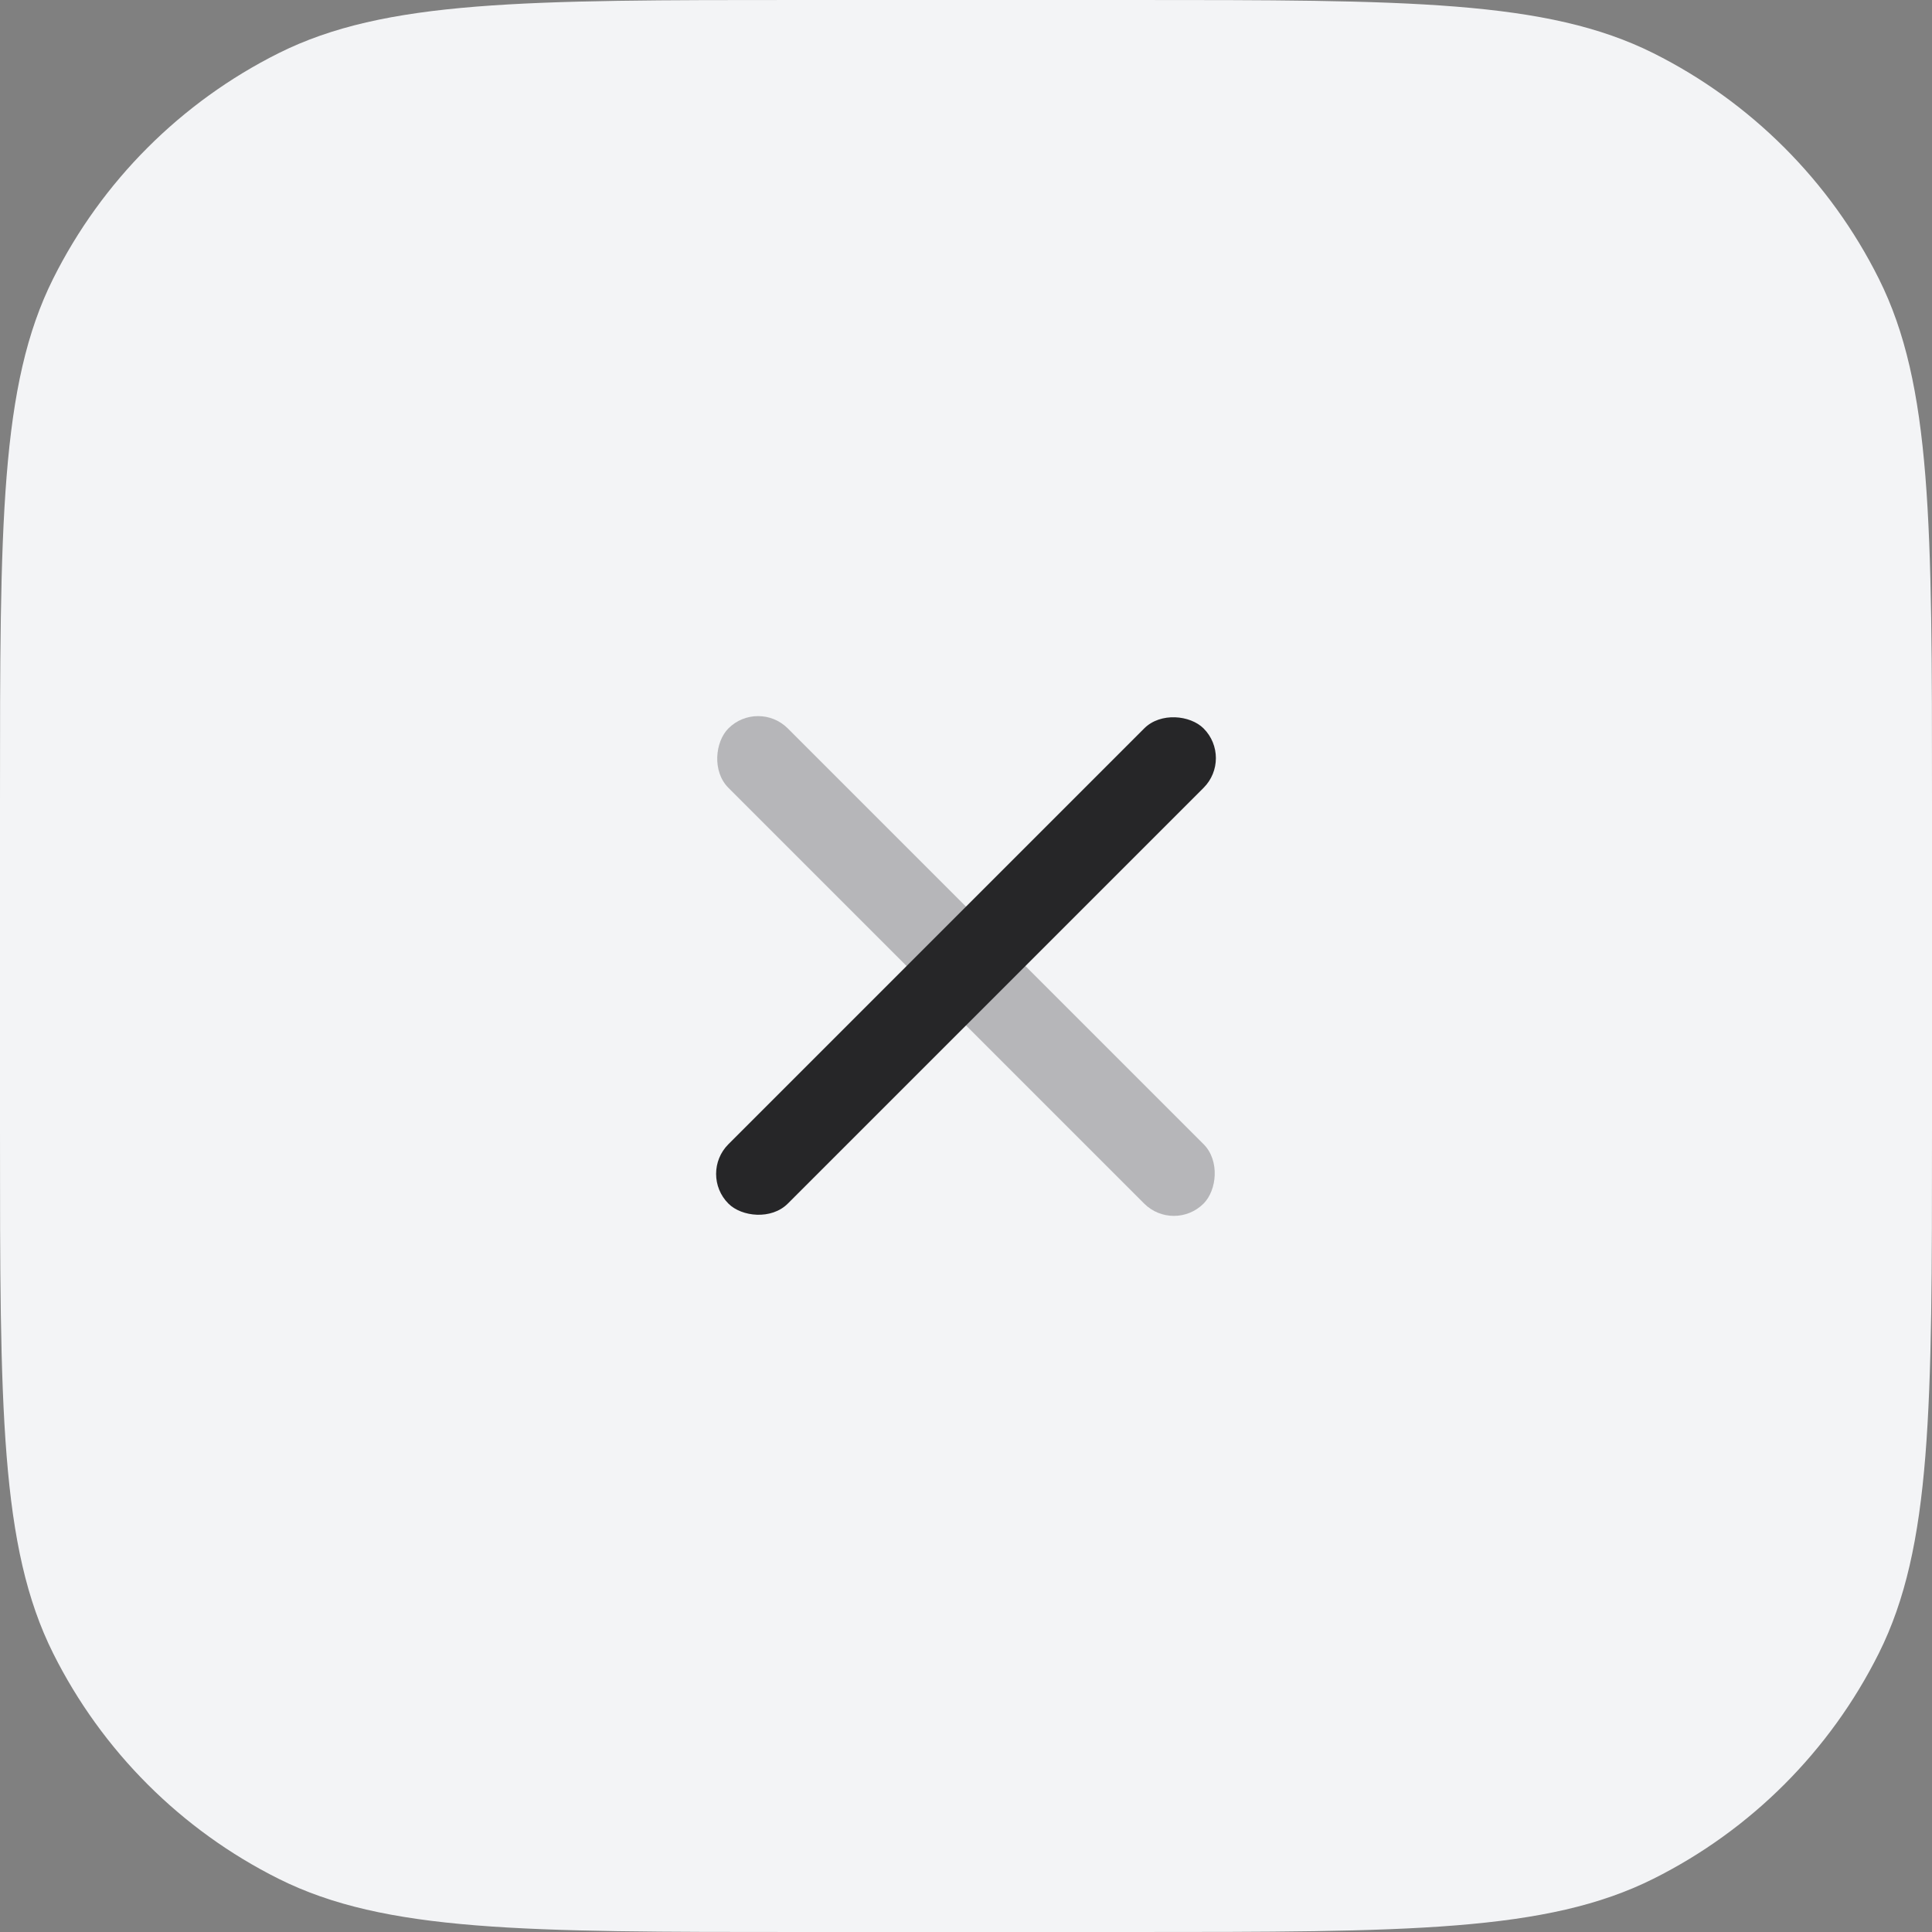 <svg width="46" height="46" viewBox="0 0 46 46" fill="none" xmlns="http://www.w3.org/2000/svg">
<rect x="0" y="0" width="46" height="46" fill="#808080" stroke="none"/>
<path d="M0 19.08C0 12.473 0 9.169 1.265 6.636C2.427 4.312 4.312 2.427 6.636 1.265C9.169 0 12.473 0 19.08 0H26.92C33.527 0 36.831 0 39.364 1.265C41.688 2.427 43.573 4.312 44.734 6.636C46 9.169 46 12.473 46 19.08V26.92C46 33.527 46 36.831 44.734 39.364C43.573 41.688 41.688 43.573 39.364 44.734C36.831 46 33.527 46 26.92 46H19.08C12.473 46 9.169 46 6.636 44.734C4.312 43.573 2.427 41.688 1.265 39.364C0 36.831 0 33.527 0 26.92V19.08Z" fill="#F3F4F6"/>
<rect x="16.636" y="27.95" width="16" height="2" rx="1" transform="rotate(-45 16.636 27.95)" fill="#262628"/>
<rect opacity="0.3" x="18.05" y="16.636" width="16" height="2" rx="1" transform="rotate(45 18.05 16.636)" fill="#262628"/>
</svg>
